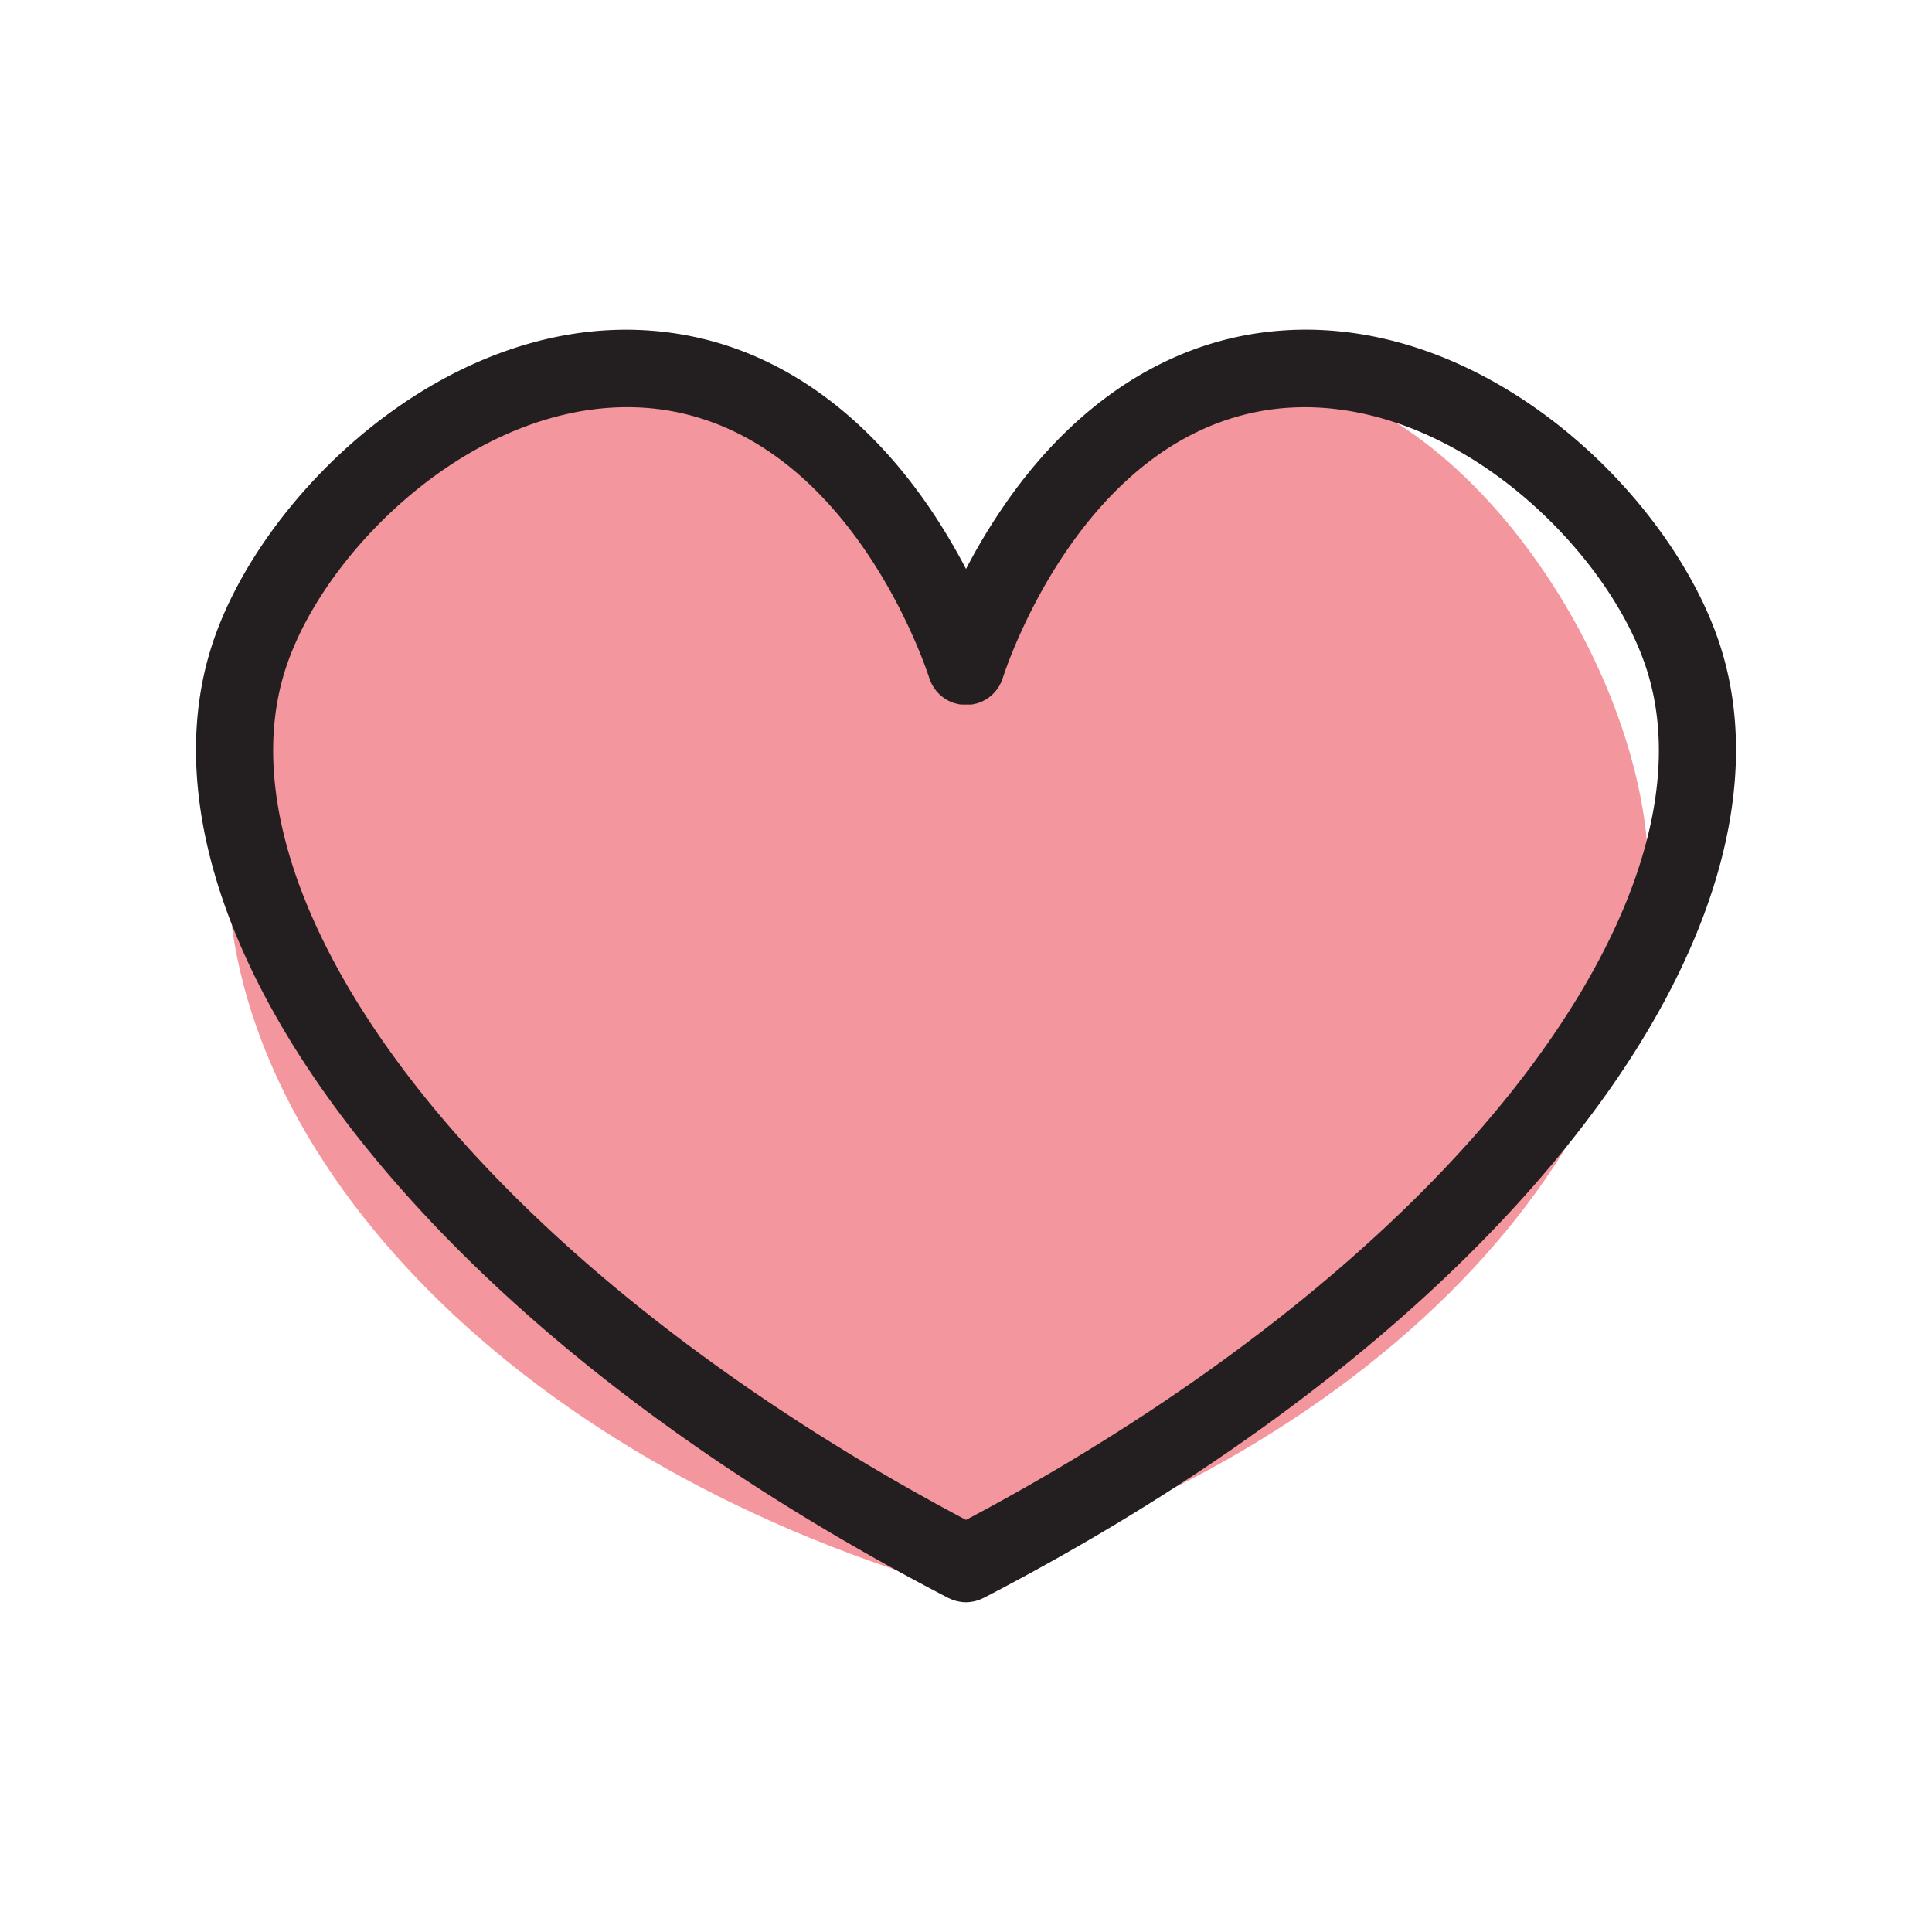 <svg xmlns="http://www.w3.org/2000/svg" width="500" height="500" viewBox="0 0 500 500">
  <defs>
    <style>
      .cls-1 {
        fill: #f4969d;
      }

      .cls-2 {
        fill: #231f20;
      }
    </style>
  </defs>
  <g id="heart_icon">
    <path id="heart_shape" class="cls-1" d="M59.16,215.94c3-43.39,32.85-111.24,89-116.9,37.53-3.79,76.89,21.24,101,62.32C253.38,151.8,276,103.71,316,98c53.07-7.6,105,63.85,110.18,119.44,6.94,74.21-65.76,158.21-185.06,191.84C125.94,373.81,54,291.9,59.16,215.94Z"/>
    <path id="heart_outline" class="cls-2" d="M445.2,167.15c-13.35-41.58-67.3-92.11-124.83-80-23.55,5-44.65,20.32-61,44.39A157.33,157.33,0,0,0,250,147.24a157.33,157.33,0,0,0-9.34-15.67c-16.38-24.07-37.48-39.42-61-44.39C122.09,75,68.15,125.57,54.8,167.15c-11.4,35.55,1.29,79.76,35.74,124.48,34.88,45.27,88.42,87.42,154.85,121.9l.39.17.5.22c.25.1.51.19.76.27l.43.13c.31.08.62.14.93.19l.32.06a10.84,10.84,0,0,0,1.27.09h0a11,11,0,0,0,1.27-.09l.32-.06c.31-.05.62-.11.93-.19l.42-.13c.26-.08.52-.17.77-.27l.5-.22.39-.17c66.43-34.48,120-76.63,154.85-121.9C443.91,246.91,456.6,202.7,445.2,167.15ZM393.61,279.42C361.78,320.75,310.9,361.07,250,393.35c-60.9-32.28-111.78-72.6-143.61-113.93-30.33-39.36-41.88-77.06-32.54-106.16,5.67-17.67,20.43-36.82,38.52-50,20.5-14.92,42.92-20.79,63.13-16.52,45.74,9.65,64.2,66.33,65,68.74,0,.1.07.19.11.29s.12.36.2.54.13.3.2.45l.21.41a5.5,5.5,0,0,0,.28.48l.21.35c.11.16.22.31.34.46l.24.32.36.41.3.32.36.34.38.33.35.27.43.31.38.24.45.26.45.22.42.19a5.54,5.54,0,0,0,.57.21,2.18,2.18,0,0,0,.27.11l.08,0,.65.17.31.07c.21.05.42.07.64.1l.35,0,.53,0,.46,0h.41l.59,0,.3,0c.23,0,.46-.06.68-.11l.28-.06L253,182H253l.25-.1.6-.22.4-.18c.15-.08.31-.15.46-.24a3.83,3.83,0,0,0,.44-.25l.39-.24.42-.3.37-.28.36-.33.37-.34.3-.32.36-.41.24-.32c.12-.15.23-.3.34-.46l.21-.34c.1-.16.19-.32.28-.49s.14-.27.2-.41.15-.3.21-.46.14-.34.2-.52.08-.2.11-.3c.77-2.41,19.23-59.09,65-68.74,20.21-4.27,42.63,1.6,63.13,16.52,18.09,13.17,32.85,32.32,38.52,50C435.49,202.36,423.94,240.06,393.61,279.42Z"/>
  </g>
</svg>
